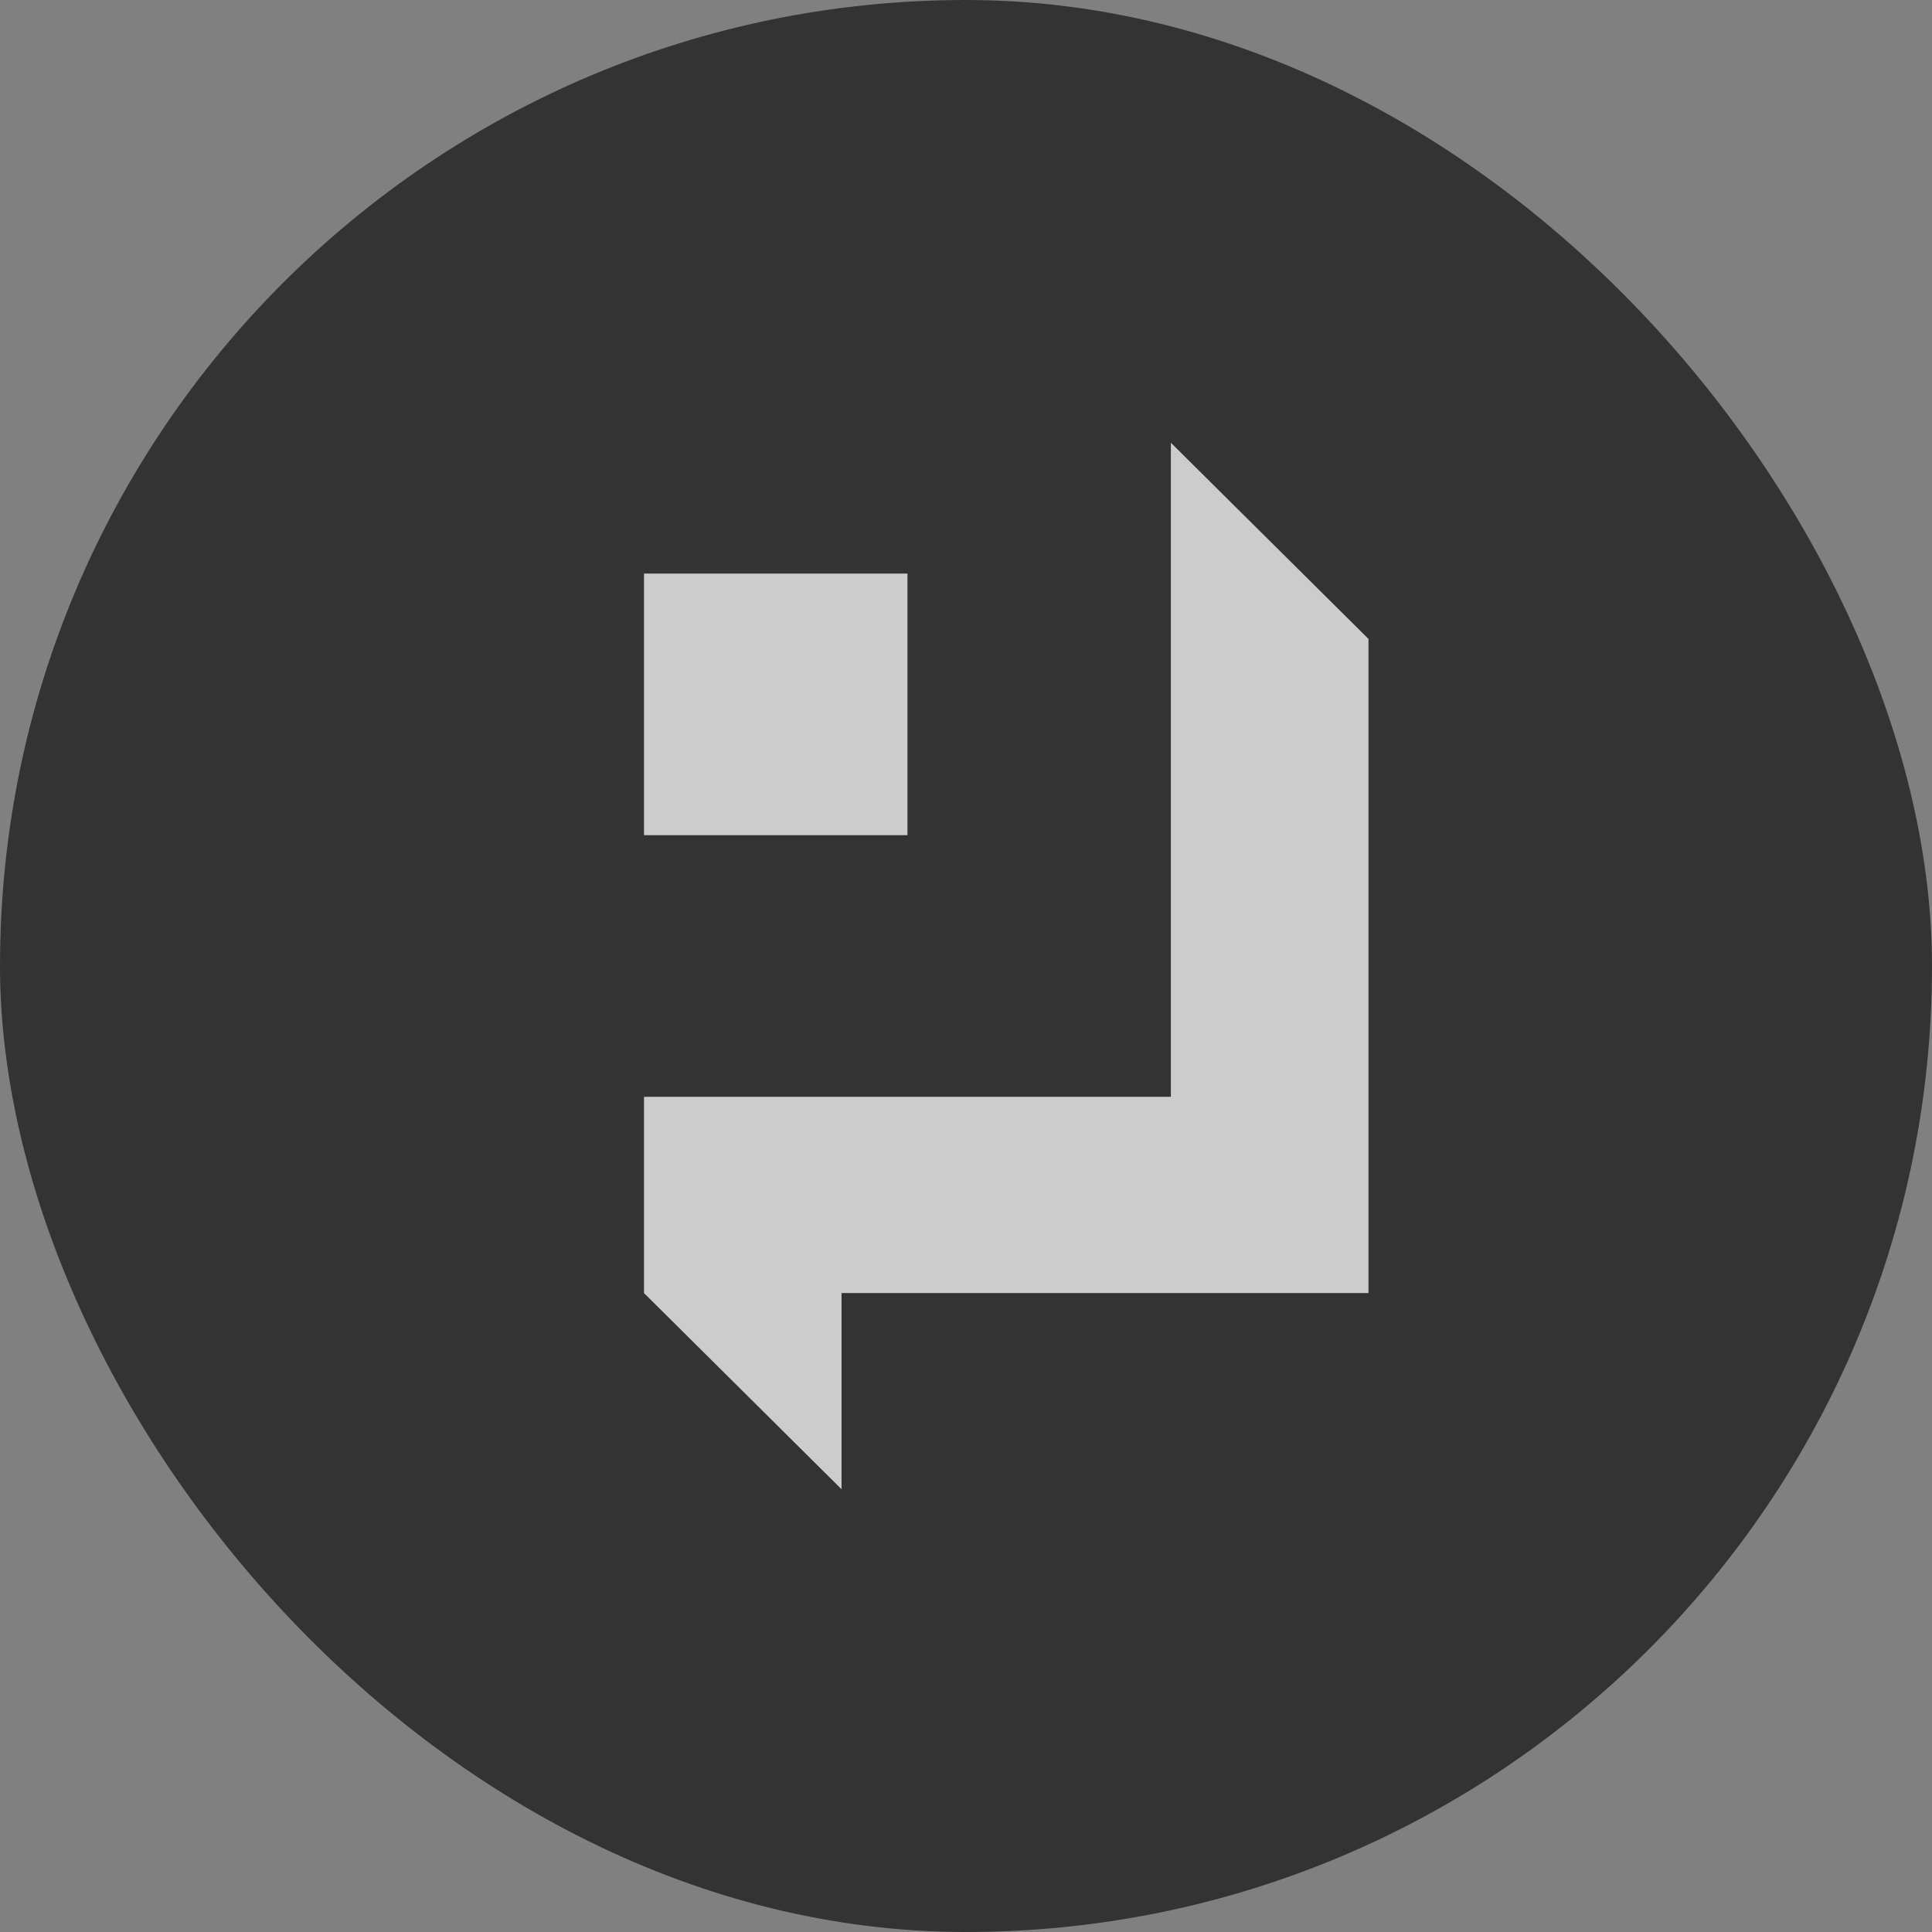 <svg width="24" height="24" viewBox="0 0 24 24" xmlns="http://www.w3.org/2000/svg">
    <rect x="0" y="0" width="24" height="24" fill="#808080" stroke="none"/>
    <g fill="none" fill-rule="evenodd" opacity=".6">
        <rect fill="#000" width="24" height="24" rx="12"/>
        <path d="M14.545 5.5 17 7.937v8.126h-6.546V18.5L8 16.063v-2.438h6.545V5.5zm-3.272 1.625v3.25H8v-3.25h3.273z" fill="#fff"/>
    </g>
</svg>
